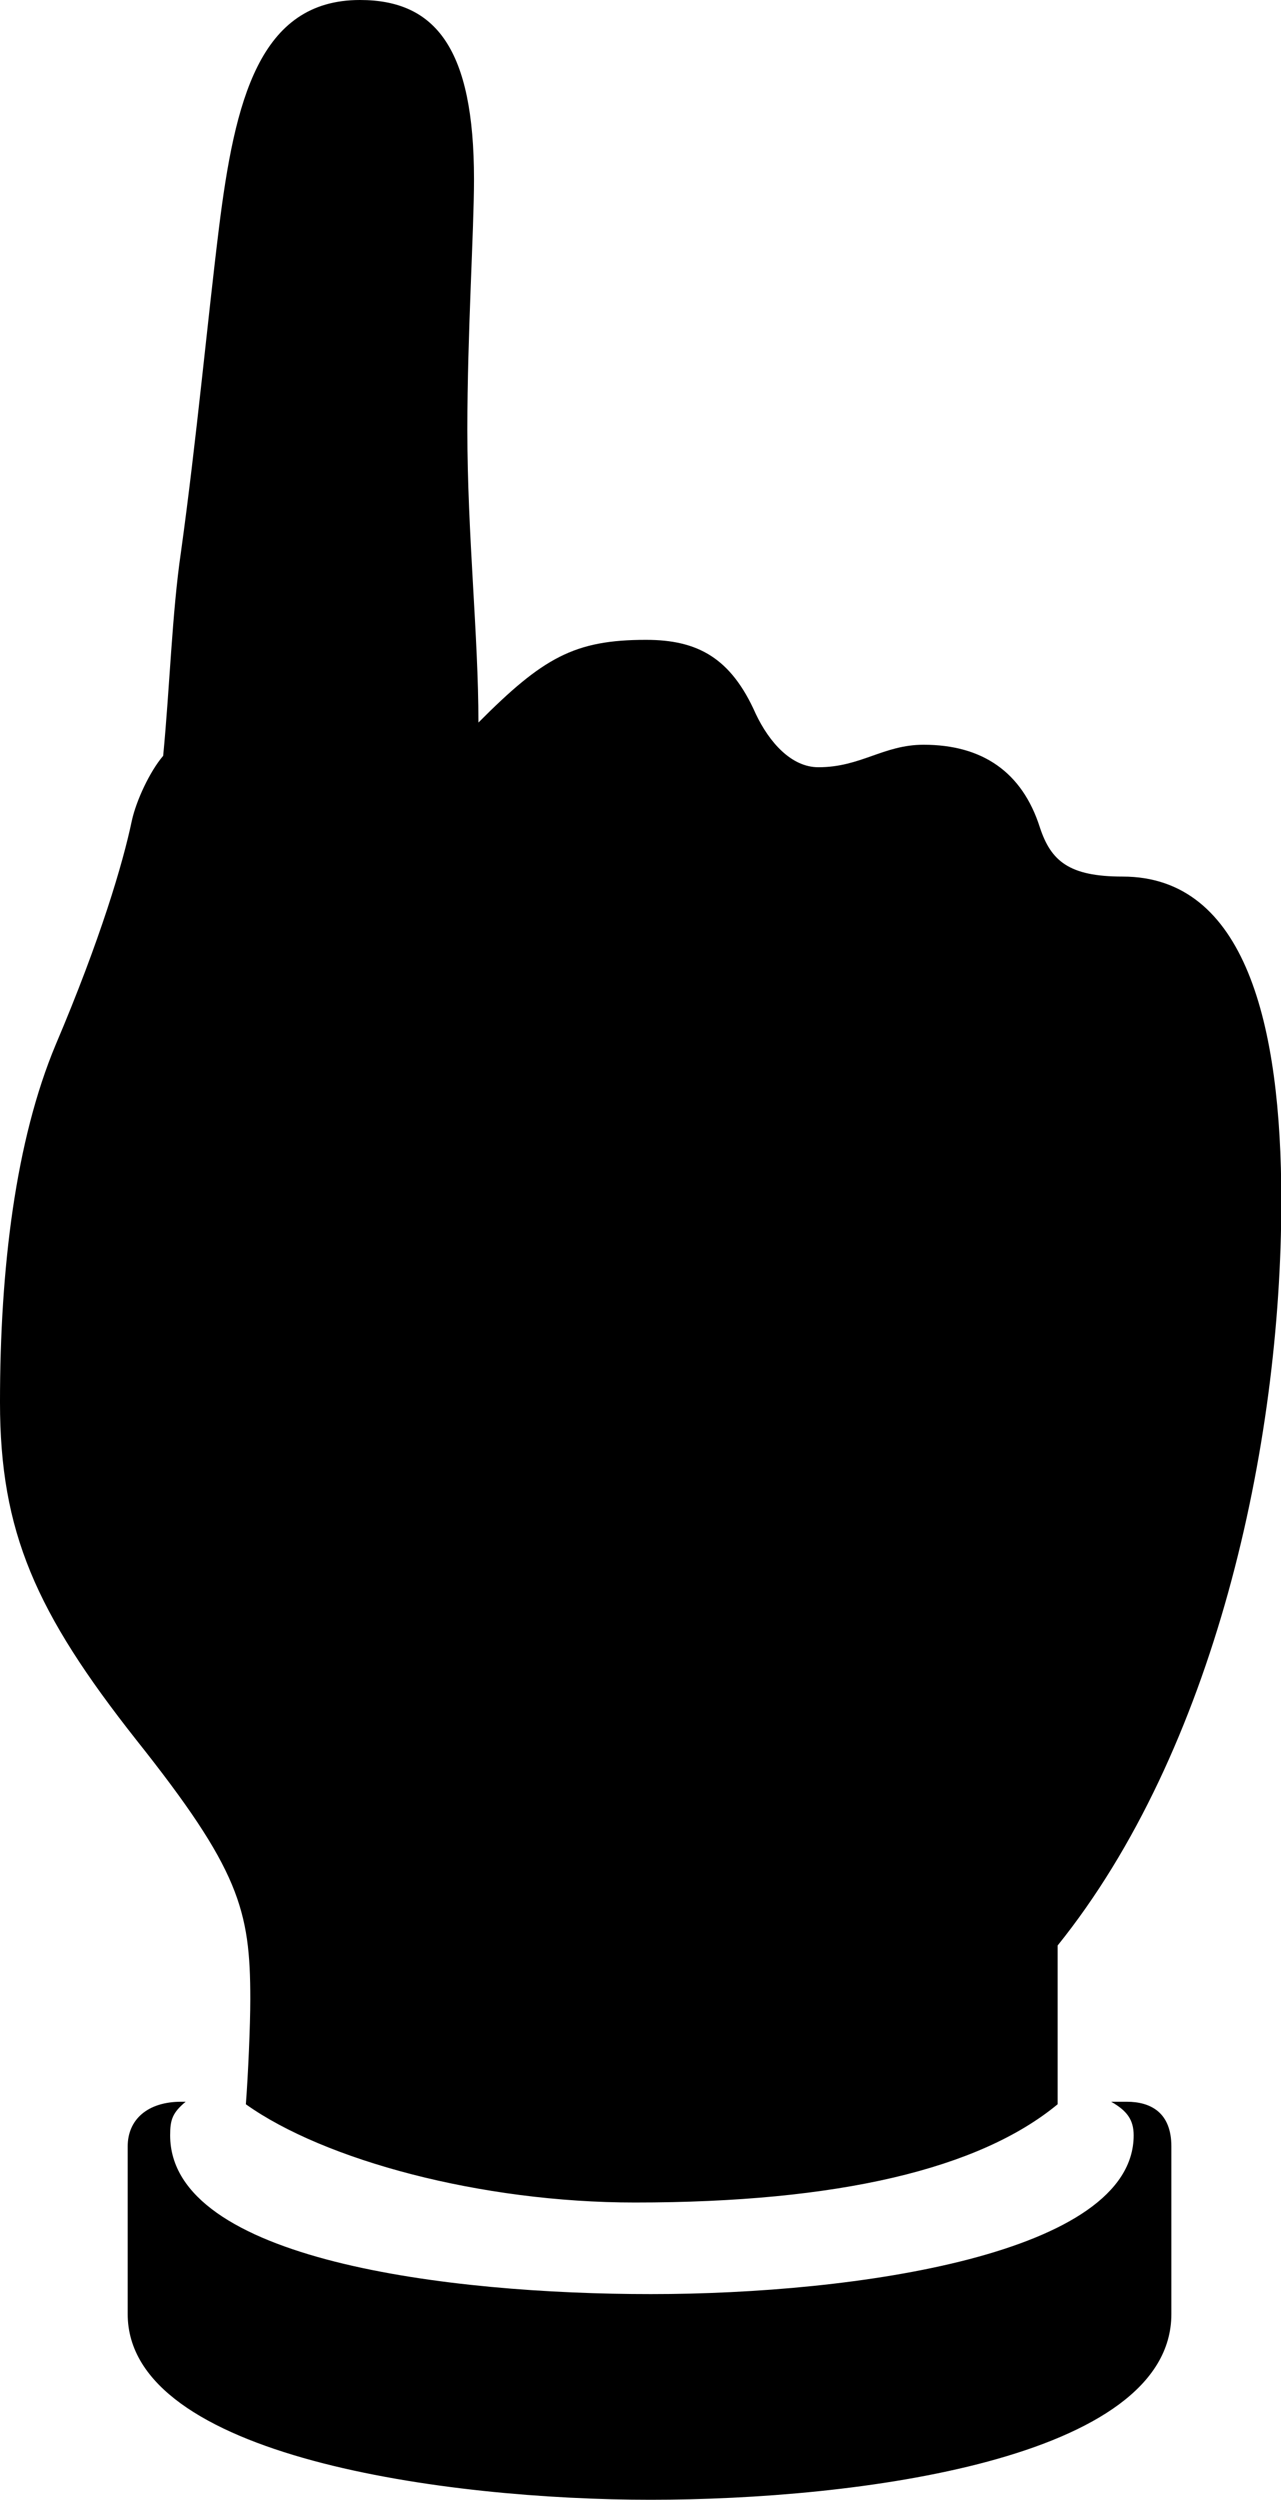 <svg
   viewBox="0 0 4.043 7.888"
   version="1.1"
   xmlns="http://www.w3.org/2000/svg"
   xmlns:svg="http://www.w3.org/2000/svg">
  <path
     d="m 2.004,6.95 c 0.642,0 1.087,-0.106 1.334,-0.31 v -0.501 c 0.494,-0.614 0.706,-1.573 0.706,-2.35 0,-0.557 -0.113,-1.023 -0.501,-1.023 -0.169,0 -0.226,-0.049 -0.261,-0.155 -0.056,-0.176 -0.183,-0.261 -0.367,-0.261 -0.127,0 -0.198,0.071 -0.332,0.071 -0.085,0 -0.155,-0.078 -0.198,-0.169 -0.078,-0.176 -0.183,-0.233 -0.346,-0.233 -0.226,0 -0.325,0.056 -0.529,0.261 0,-0.275 -0.035,-0.593 -0.035,-0.924 0,-0.303 0.021,-0.628 0.021,-0.79 C 1.496,0.155 1.376,6.4041132e-8 1.136,6.4041132e-8 0.818,6.4041132e-8 0.741,0.318 0.691,0.72 c -0.035,0.282 -0.071,0.67 -0.12,1.023 -0.028,0.191 -0.035,0.423 -0.056,0.642 -0.042,0.049 -0.085,0.141 -0.099,0.205 -0.028,0.134 -0.099,0.374 -0.24,0.706 -0.127,0.303 -0.176,0.706 -0.176,1.129 0,0.409 0.113,0.663 0.43,1.065 0.325,0.409 0.36,0.536 0.36,0.818 0,0.085 -0.007,0.24 -0.014,0.332 0.247,0.176 0.741,0.31 1.228,0.31 z m 0.049,0.938 c 0.649,0 1.644,-0.127 1.644,-0.586 v -0.529 c 0,-0.106 -0.064,-0.141 -0.141,-0.141 h -0.049 c 0.049,0.028 0.071,0.056 0.071,0.106 0,0.374 -0.875,0.501 -1.524,0.501 -0.635,0 -1.517,-0.106 -1.517,-0.501 0,-0.049 0.007,-0.071 0.049,-0.106 h -0.014 c -0.106,0 -0.169,0.056 -0.169,0.141 v 0.529 c 0,0.452 1.009,0.586 1.651,0.586 z"/>
</svg>
